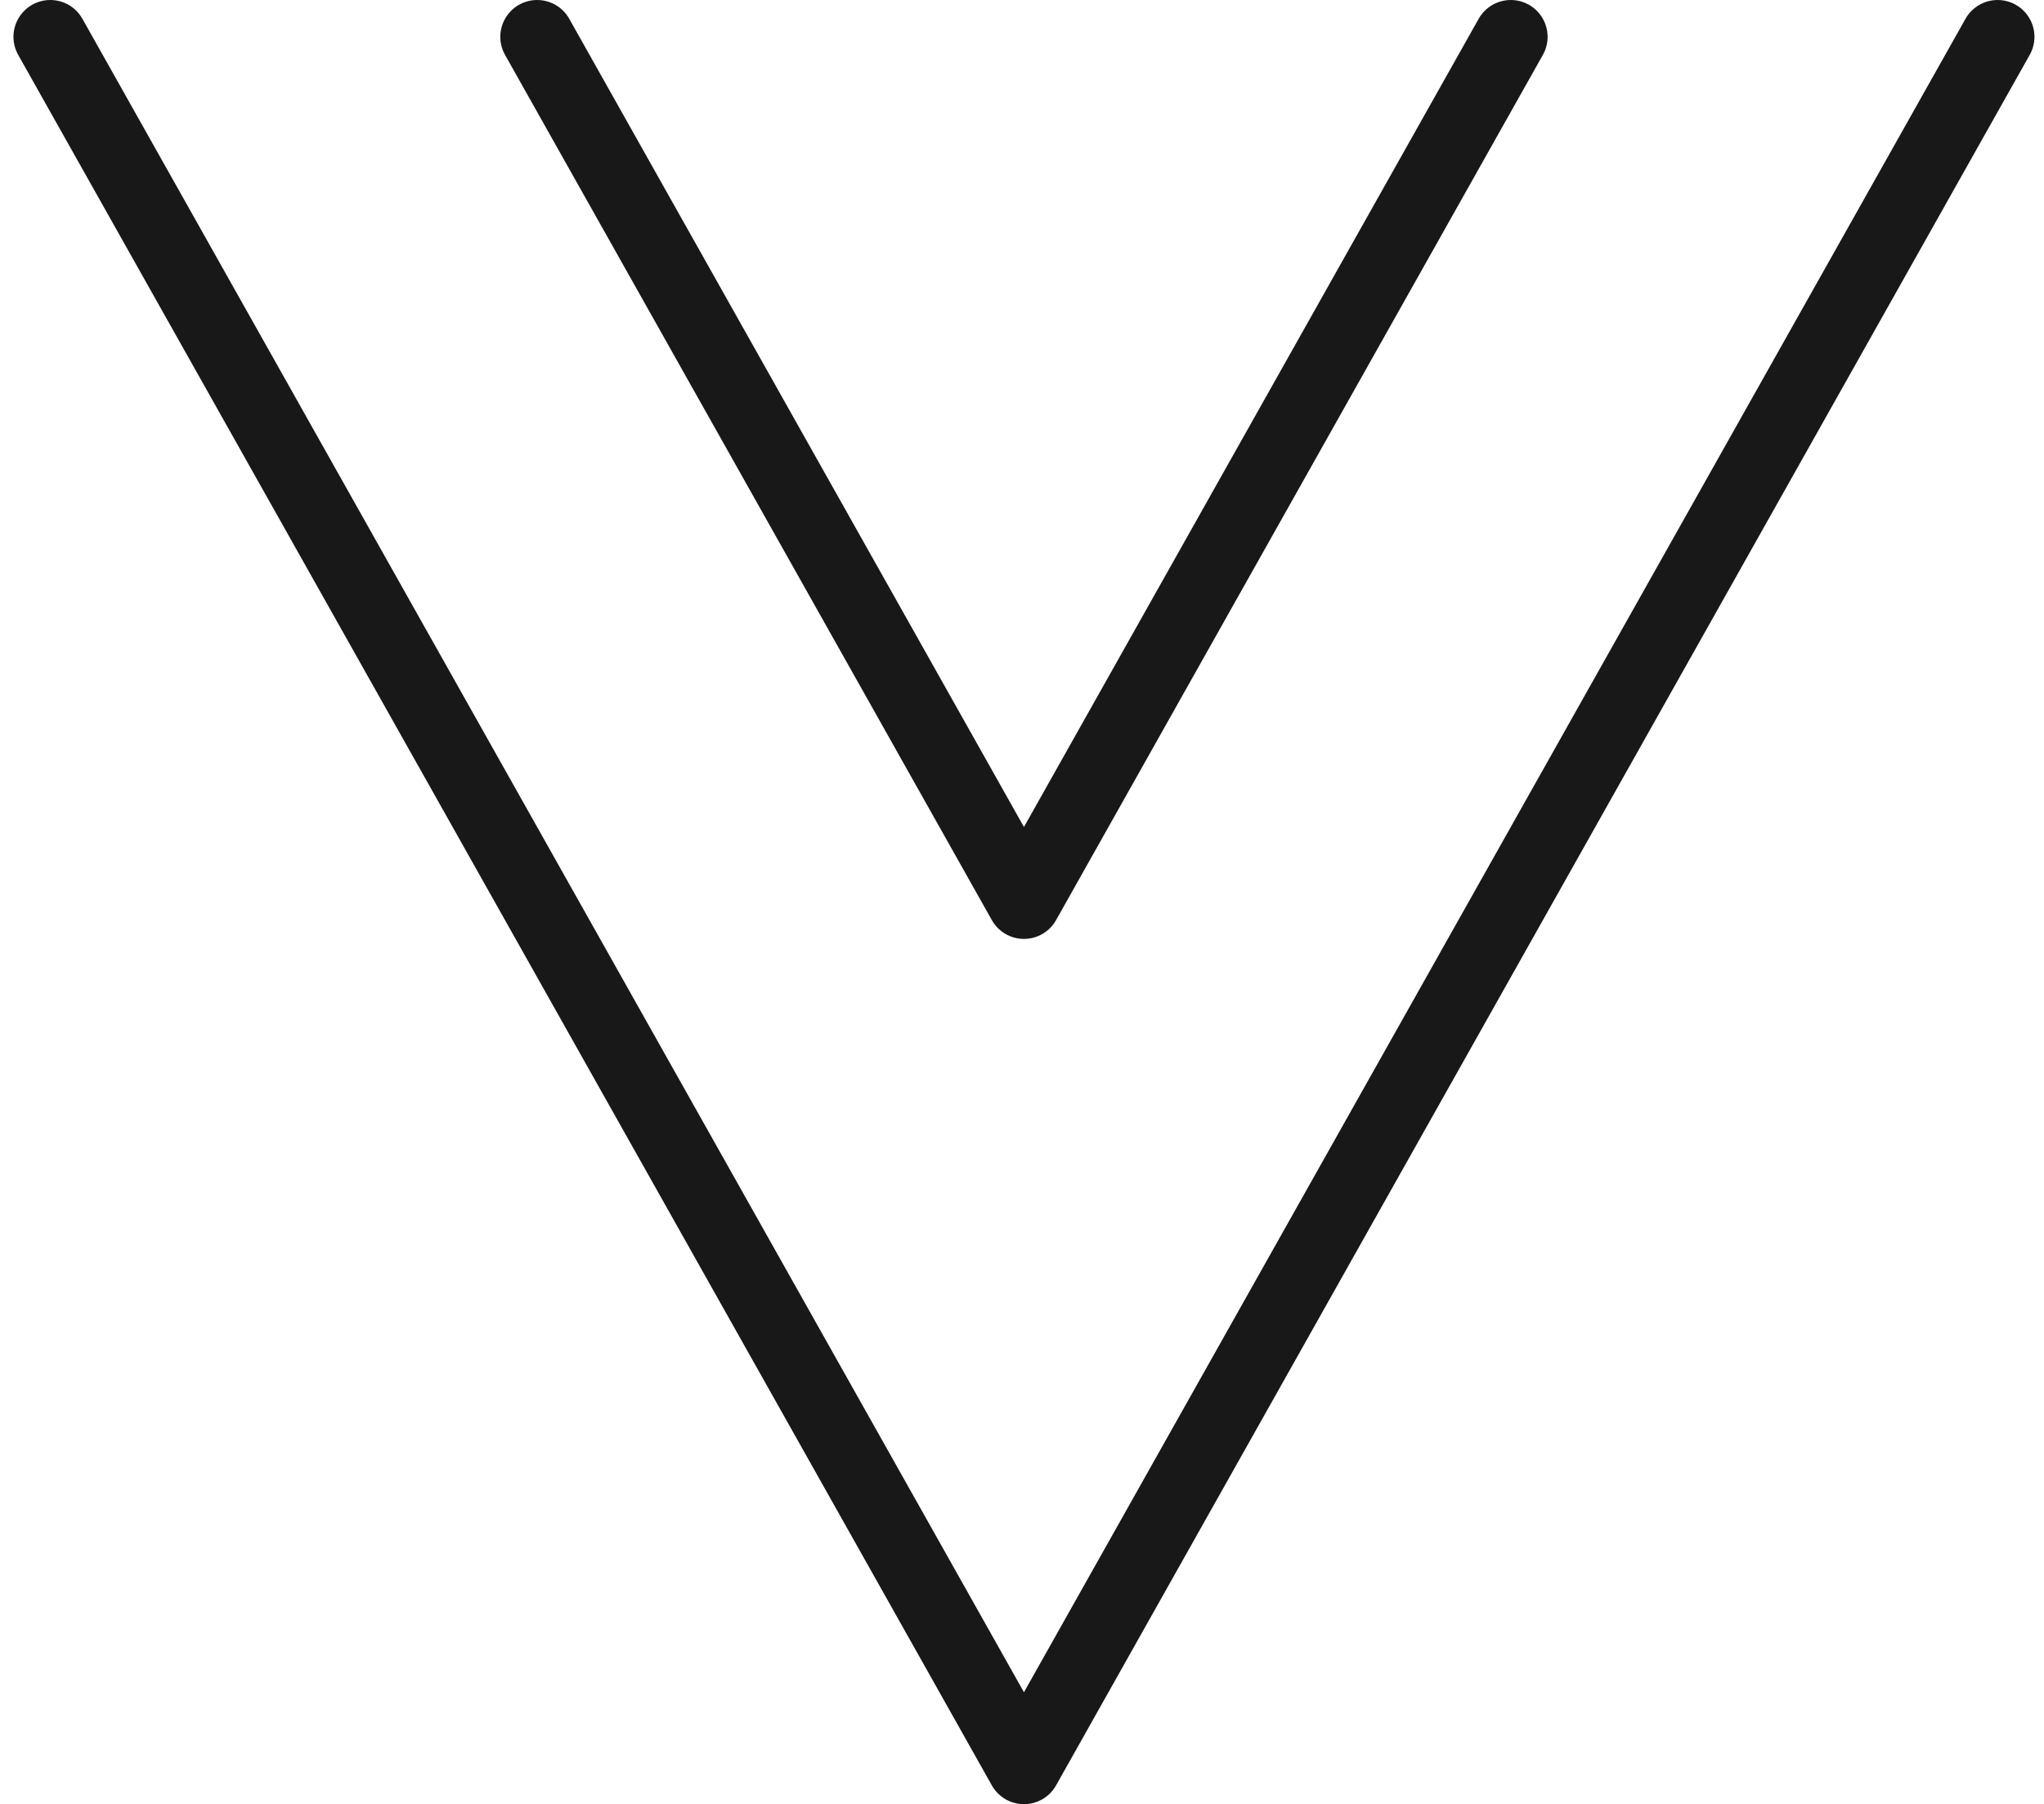 <svg width="111" height="98" viewBox="0 0 111 98" fill="none" xmlns="http://www.w3.org/2000/svg">
<path d="M82.043 2L55.606 49L29.169 2" stroke="#181818" stroke-width="4" stroke-linecap="round" stroke-linejoin="round"/>
<path d="M2.731 2L55.606 96L108.481 2" stroke="#181818" stroke-width="4" stroke-linecap="round" stroke-linejoin="round"/>
</svg>
